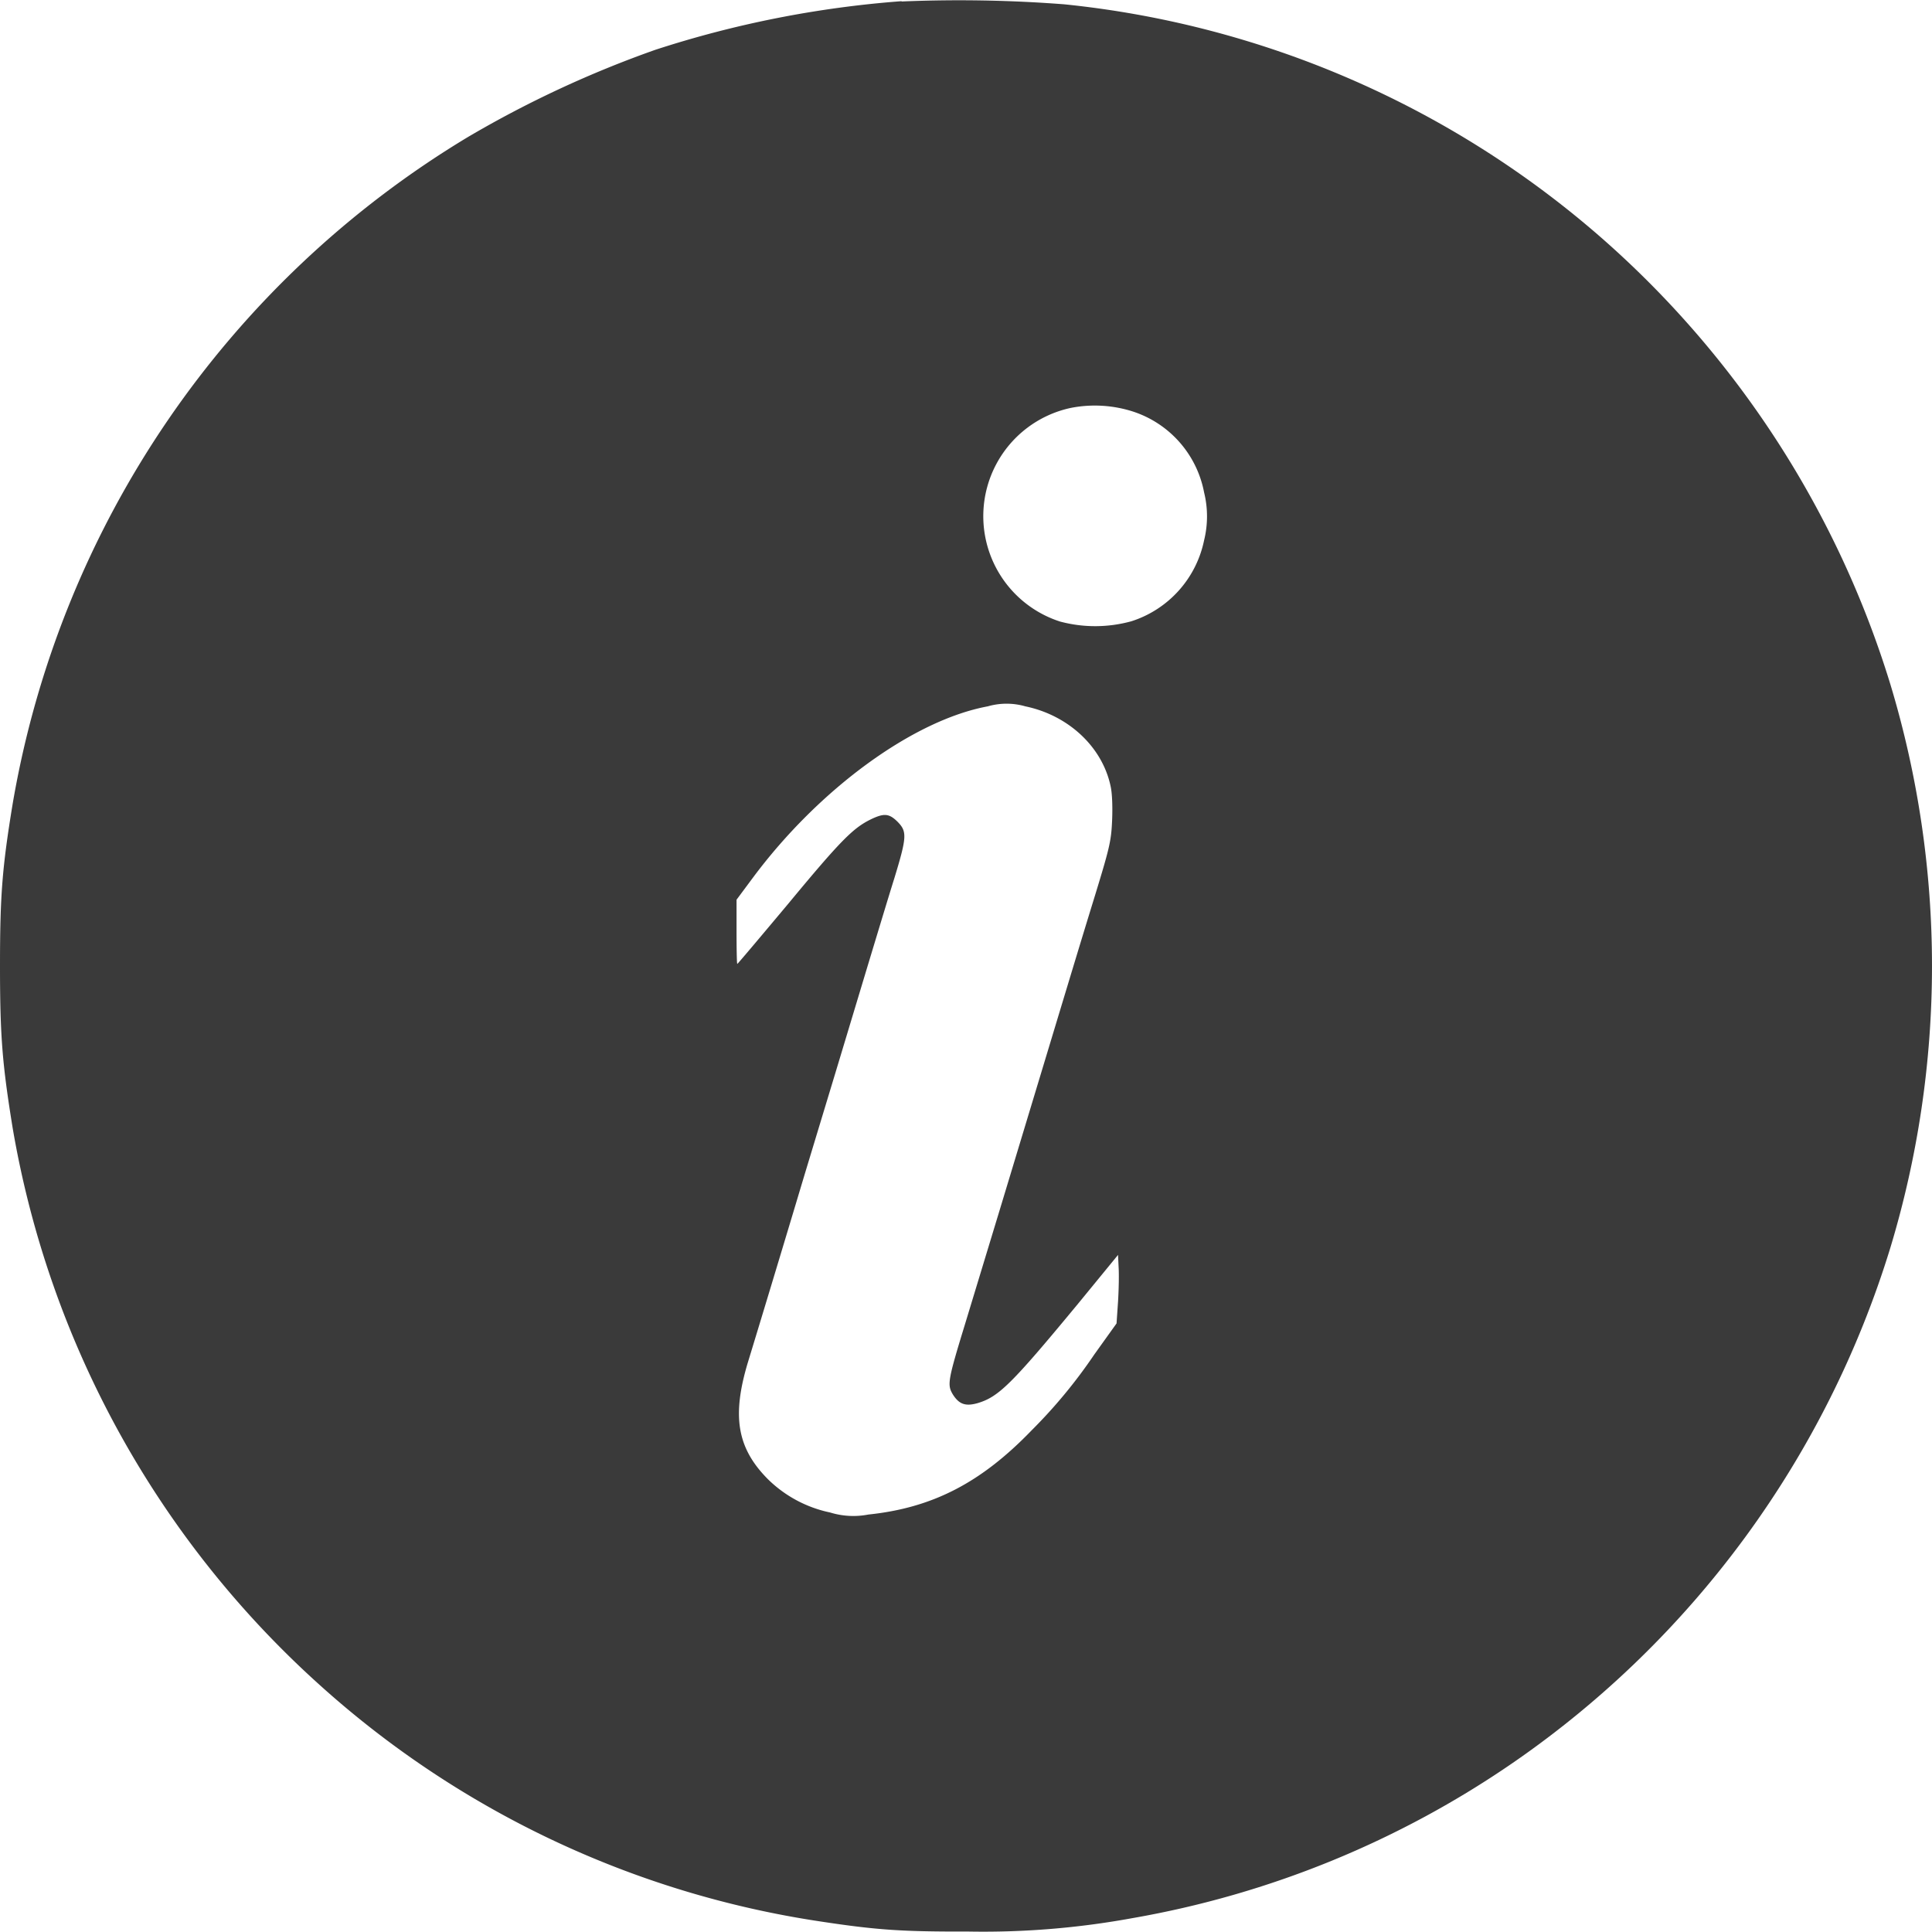 <svg width="13" height="13" fill="none" xmlns="http://www.w3.org/2000/svg"><path d="M6.066.008A7.045 7.045 0 004.41.335 7.24 7.24 0 003.152.92 6.516 6.516 0 00.085 5.41C.015 5.837 0 6.024 0 6.5c0 .476.016.663.085 1.089a6.513 6.513 0 002.063 3.746 6.458 6.458 0 003.365 1.593c.394.06.561.07 1.005.069a5.56 5.56 0 001.1-.09 6.471 6.471 0 002.57-1.051 6.532 6.532 0 002.532-3.461 6.554 6.554 0 000-3.79 6.544 6.544 0 00-1.939-3A6.49 6.49 0 007.161.029 9.198 9.198 0 006.067.01zm1.56 2.762a.712.712 0 01.476.543.672.672 0 010 .323.725.725 0 01-.488.544.915.915 0 01-.482.002.745.745 0 01.072-1.437.839.839 0 01.422.025zM6.9 4.753c.292.061.52.276.574.542.01.048.013.14.009.229-.006.134-.017.181-.113.495-.116.376-.181.595-.647 2.135l-.229.754c-.117.382-.121.41-.083.474.042.067.085.082.165.06.143-.042.227-.124.68-.672l.267-.326.004.085c.003.047.001.15-.004.23l-.01.146-.149.208a3.435 3.435 0 01-.421.51c-.341.354-.668.523-1.1.568a.53.53 0 01-.258-.014.841.841 0 01-.416-.222c-.21-.21-.246-.426-.136-.79.06-.196.227-.747.382-1.265l.212-.7.211-.7c.06-.198.14-.464.18-.591.085-.279.086-.314.021-.38-.058-.057-.092-.059-.187-.012-.114.058-.198.141-.548.564-.186.222-.34.405-.343.405-.003 0-.005-.098-.005-.217v-.215l.11-.148c.445-.598 1.079-1.06 1.58-1.153a.458.458 0 01.254 0z" fill="#3A3A3A"/></svg>